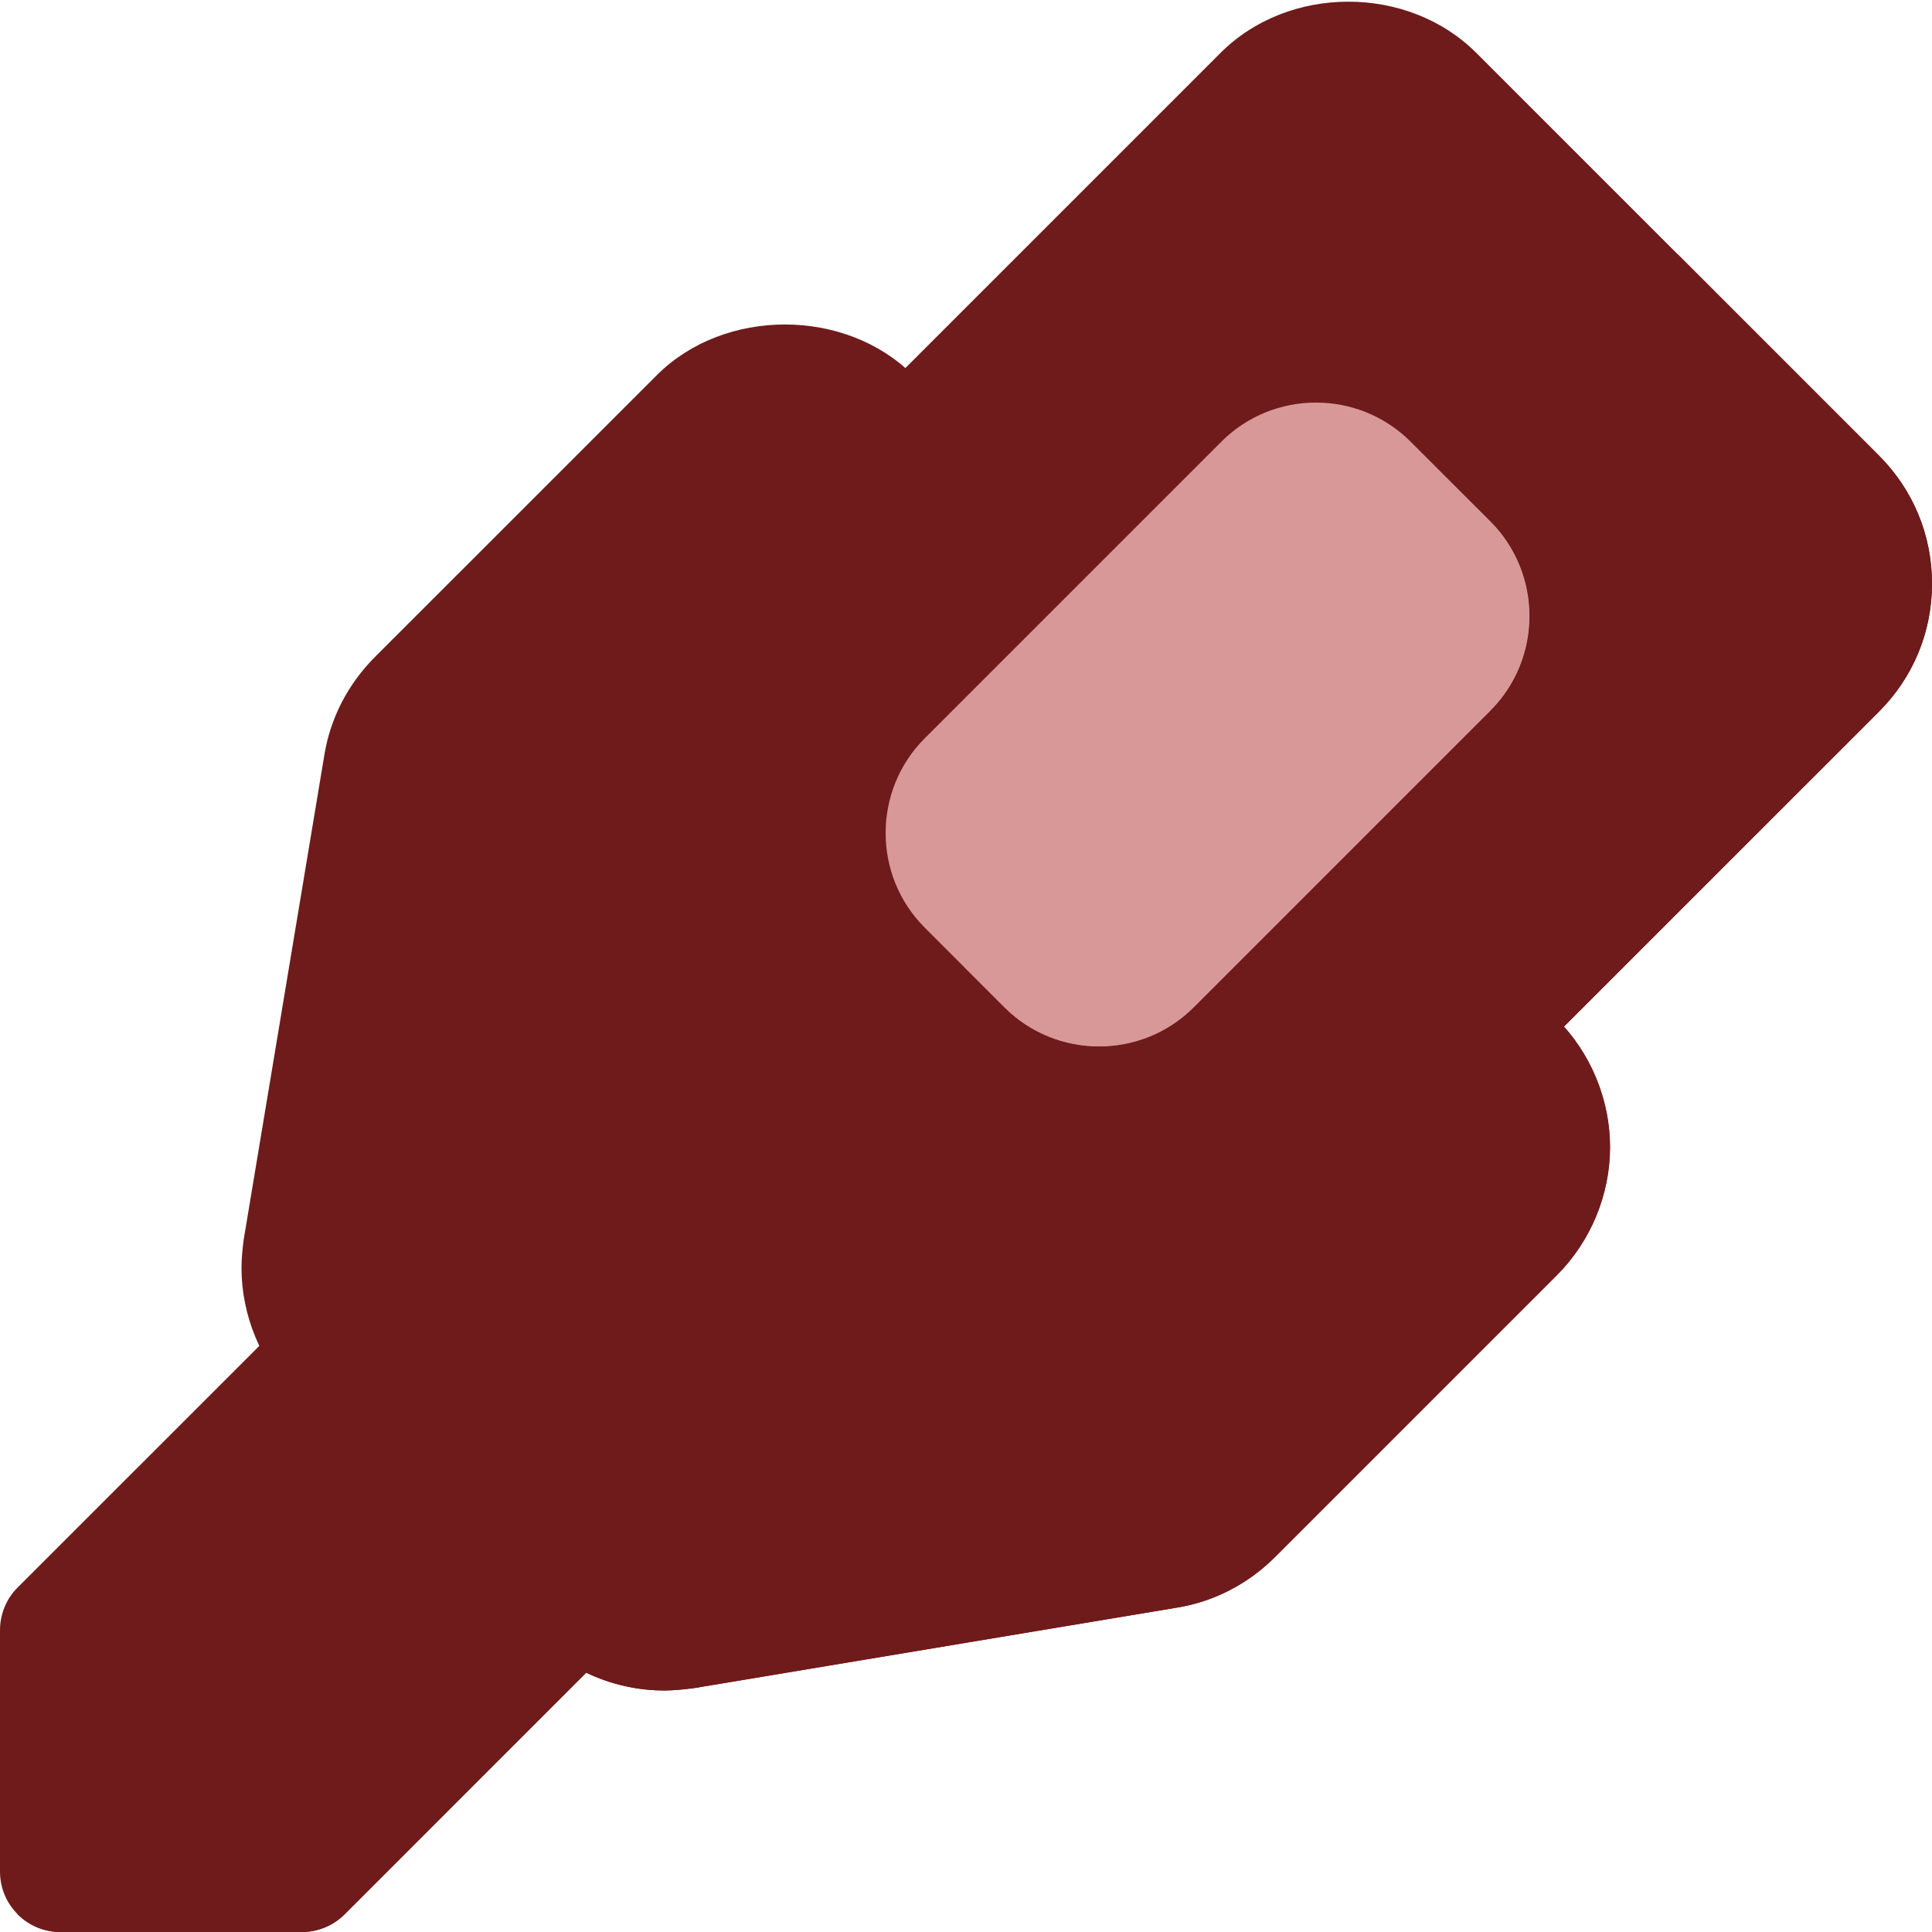 <svg width="32" height="32" viewBox="0 0 32 32" fill="none" xmlns="http://www.w3.org/2000/svg">
<g clip-path="url(#clip0)">
<path d="M24.773 17.72C24.508 17.72 24.253 17.615 24.067 17.427L14.573 7.933C14.183 7.543 14.183 6.909 14.573 6.519L20.213 0.879C21.341 -0.255 23.323 -0.257 24.455 0.879L31.121 7.545C31.688 8.112 32 8.865 32 9.667C32 10.468 31.688 11.221 31.121 11.788L31.113 11.796C30.945 11.963 25.48 17.428 25.48 17.428C25.293 17.615 25.039 17.72 24.773 17.72Z" fill="#6F1B1B"/>
<path d="M5 32H1C0.448 32 0 31.552 0 31V27C0 26.735 0.105 26.48 0.293 26.293L4.507 22.08C4.897 21.689 5.531 21.689 5.92 22.08L9.92 26.08C10.311 26.471 10.311 27.104 9.92 27.495L5.707 31.708C5.52 31.895 5.265 32 5 32Z" fill="#6F1B1B"/>
<path d="M11 28C10.212 28 9.439 27.68 8.88 27.12L4.88 23.12C4.32 22.561 4 21.788 4 21C4 20.853 4.016 20.687 4.035 20.54L5.373 12.501C5.472 11.895 5.761 11.332 6.212 10.88L10.88 6.213C11.997 5.095 14.004 5.095 15.121 6.213L25.788 16.88C26.347 17.439 26.667 18.212 26.667 19C26.667 19.788 26.347 20.561 25.787 21.12L21.12 25.787C20.668 26.237 20.105 26.528 19.492 26.627L11.499 27.96C11.313 27.984 11.147 28 11 28Z" fill="#6F1B1B"/>
<path d="M18.204 17.332C17.637 17.332 17.069 17.116 16.637 16.685L15.316 15.364C14.453 14.5 14.453 13.093 15.316 12.229L20.229 7.316C21.093 6.452 22.499 6.452 23.364 7.315L24.685 8.636C25.548 9.501 25.548 10.907 24.685 11.771L19.772 16.684C19.339 17.116 18.772 17.332 18.204 17.332Z" fill="#D89898"/>
<path d="M27.788 4.212L24.024 7.976L24.684 8.636C25.547 9.501 25.547 10.907 24.684 11.771L22.681 13.773L25.787 16.879C25.827 16.919 25.865 16.96 25.904 17.003C27.191 15.716 30.973 11.933 31.113 11.795L31.121 11.787C31.688 11.221 32 10.468 32 9.667C32 8.865 31.688 8.112 31.121 7.545L27.788 4.212Z" fill="#6F1B1B"/>
<path d="M6.88 25.12L0.293 31.707C0.473 31.888 0.724 32 1 32H5C5.265 32 5.52 31.895 5.707 31.707L9.708 27.705C9.403 27.56 9.121 27.363 8.88 27.12L6.88 25.12Z" fill="#6F1B1B"/>
<path d="M22.681 13.775L19.771 16.685C19.339 17.117 18.771 17.333 18.203 17.333C17.636 17.333 17.068 17.117 16.636 16.687L15.975 16.025L6.88 25.12L8.88 27.12C9.121 27.361 9.404 27.559 9.709 27.705C10.109 27.897 10.552 28 11 28C11.147 28 11.313 27.984 11.499 27.96L19.493 26.628C20.107 26.529 20.669 26.239 21.121 25.788L25.788 21.121C26.347 20.561 26.667 19.788 26.667 19C26.667 18.268 26.391 17.549 25.904 17.004C25.867 16.961 25.827 16.92 25.787 16.88L22.681 13.775Z" fill="#6F1B1B"/>
<path d="M24.024 7.976L15.976 16.024L16.637 16.685C17.069 17.116 17.637 17.332 18.204 17.332C18.772 17.332 19.34 17.116 19.772 16.684L22.683 13.773L24.685 11.771C25.548 10.907 25.548 9.501 24.685 8.636L24.024 7.976Z" fill="#D89898"/>
</g>
<defs>
<clipPath id="clip0">
<rect width="32" height="32" fill="white"/>
</clipPath>
</defs>
</svg>
